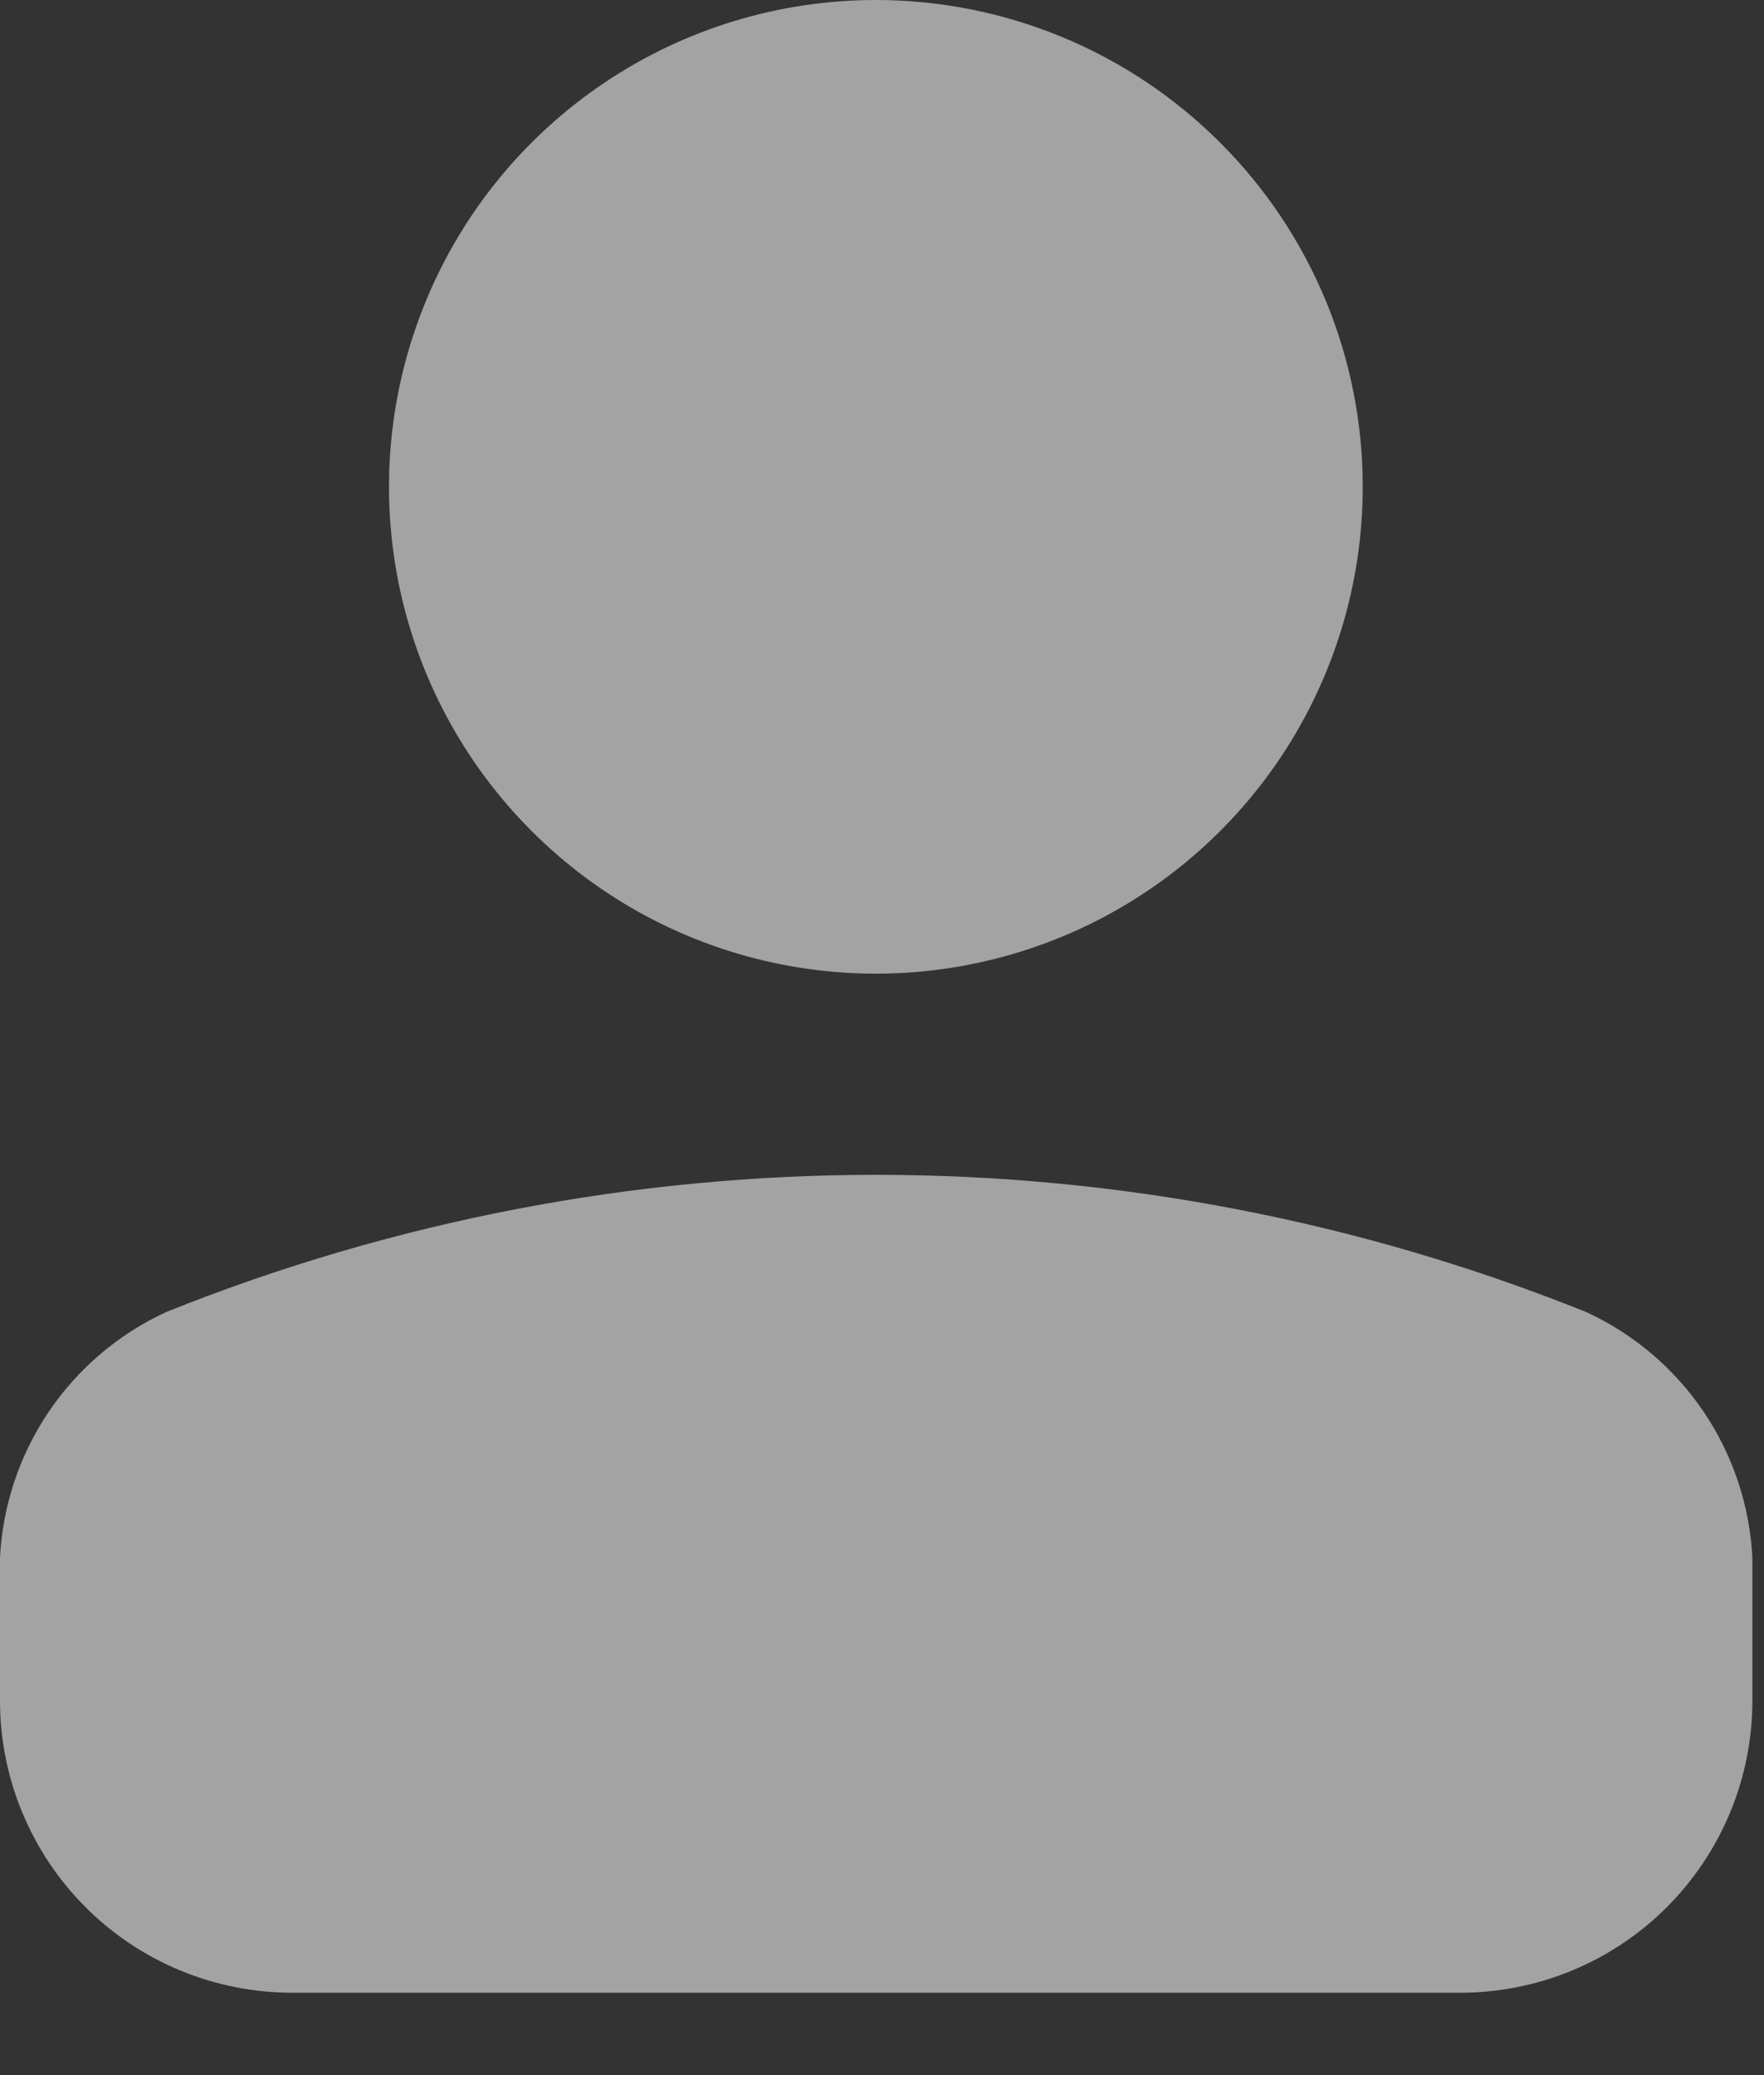 <svg width="17" height="20" viewBox="0 0 17 20" fill="none" xmlns="http://www.w3.org/2000/svg">
<rect x="0" y="0" width="17" height="20" fill="#333333" stroke="none"/>
<path opacity="0.55" d="M0 16.392V15.012C0.026 14.509 0.188 14.023 0.47 13.606C0.752 13.189 1.143 12.857 1.6 12.646C5.992 10.882 10.896 10.882 15.288 12.646C15.745 12.857 16.136 13.189 16.418 13.606C16.7 14.023 16.862 14.509 16.888 15.012V16.392C16.888 16.762 16.815 17.128 16.673 17.47C16.531 17.811 16.323 18.122 16.062 18.383C15.8 18.645 15.489 18.852 15.147 18.993C14.805 19.134 14.439 19.206 14.069 19.206H2.819C2.449 19.206 2.083 19.134 1.741 18.993C1.399 18.852 1.088 18.645 0.826 18.383C0.564 18.122 0.357 17.811 0.215 17.47C0.073 17.128 0 16.762 0 16.392ZM8.443 4.26409e-07C7.515 -0 6.607 0.274 5.836 0.79C5.064 1.305 4.462 2.038 4.107 2.895C3.751 3.753 3.658 4.696 3.839 5.607C4.02 6.517 4.467 7.353 5.123 8.009C5.779 8.666 6.615 9.113 7.526 9.294C8.436 9.475 9.379 9.382 10.237 9.027C11.094 8.672 11.827 8.07 12.343 7.298C12.858 6.526 13.133 5.619 13.133 4.691C13.133 3.447 12.639 2.254 11.759 1.375C10.88 0.495 9.687 0.001 8.443 4.26409e-07Z" fill="white"/>
</svg>
